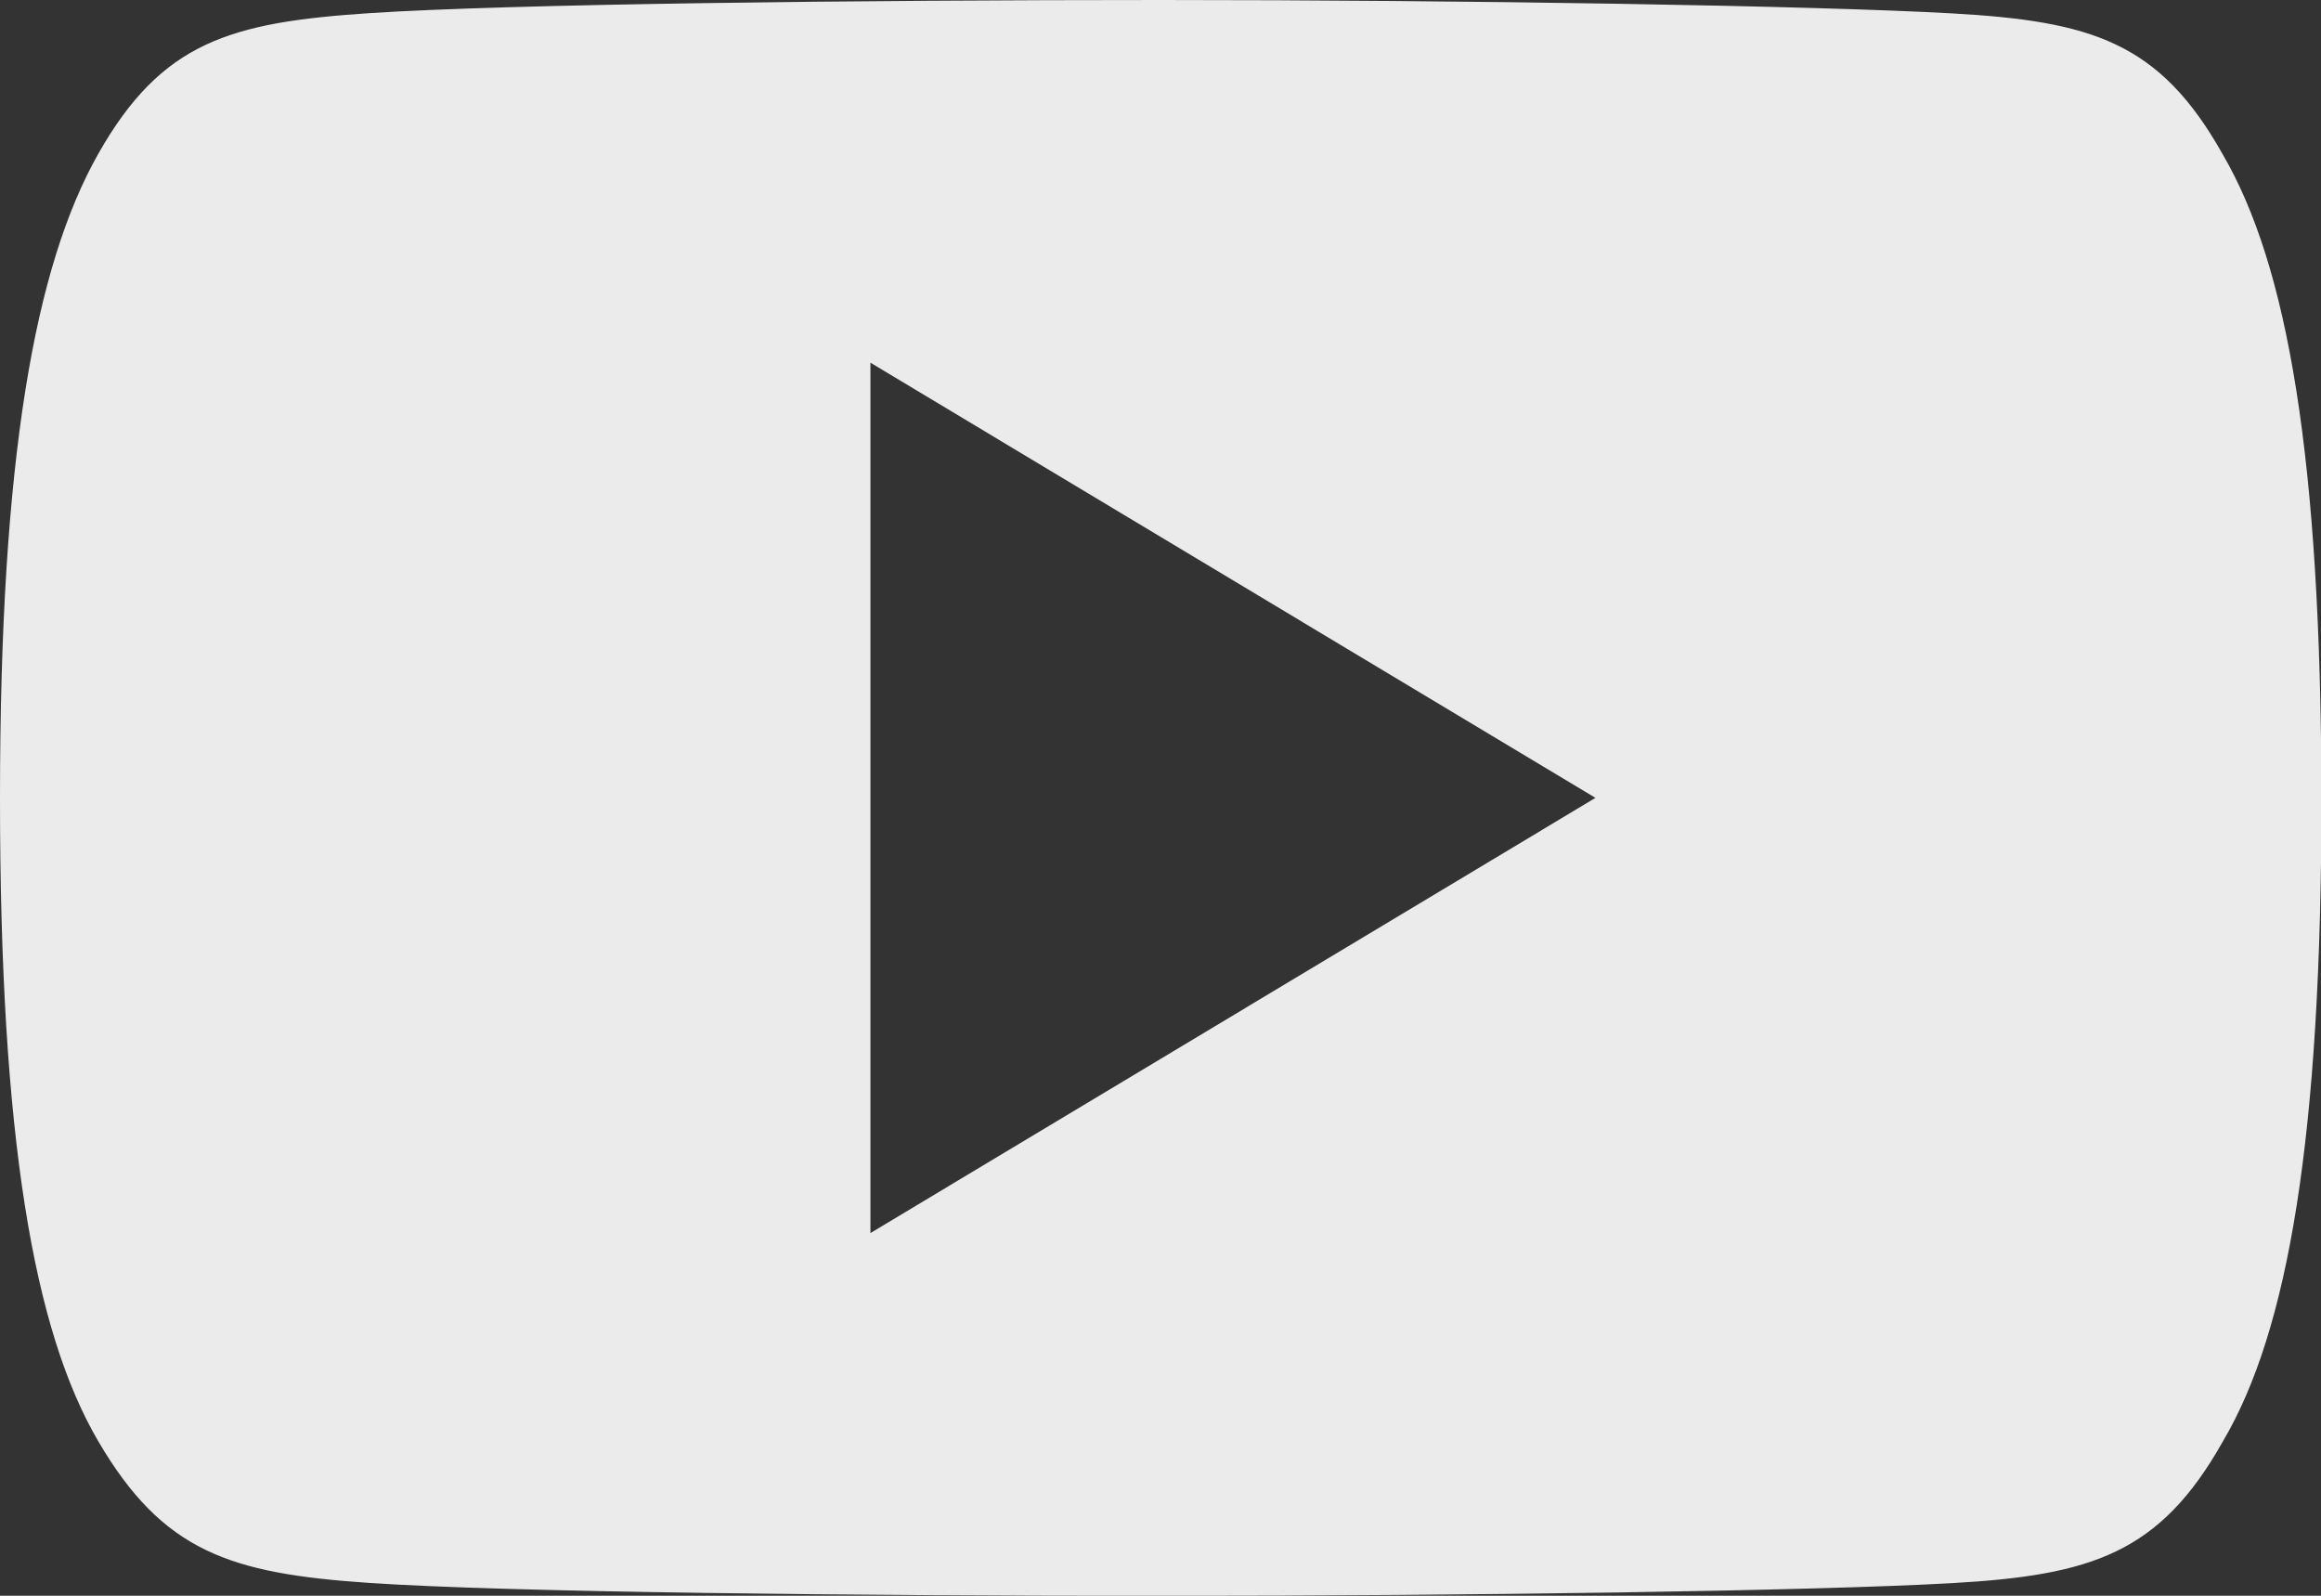 <svg xmlns="http://www.w3.org/2000/svg" width="21.676" height="14.902" viewBox="0 0 21.676 14.902">
  <rect x="0" y="0" width="21.676" height="14.902" fill="#333333" stroke="none"/>
  <g id="Group_9" data-name="Group 9" transform="translate(0 0)">
    <path id="Path_21" data-name="Path 21" d="M20.755,81.436c-.588-1.046-1.226-1.238-2.525-1.311S13.668,80,10.841,80s-6.1.037-7.394.123-1.936.266-2.529,1.313S0,84.28,0,87.447v.011c0,3.154.312,4.967.917,6s1.231,1.236,2.528,1.324,4.563.121,7.4.121,6.091-.045,7.39-.119,1.937-.278,2.525-1.324c.611-1.034.92-2.846.92-6v-.011C21.676,84.28,21.367,82.481,20.755,81.436ZM8.129,91.515V83.387L14.9,87.451Z" transform="translate(0 -80)" fill="#ebebeb"/>
  </g>
</svg>
